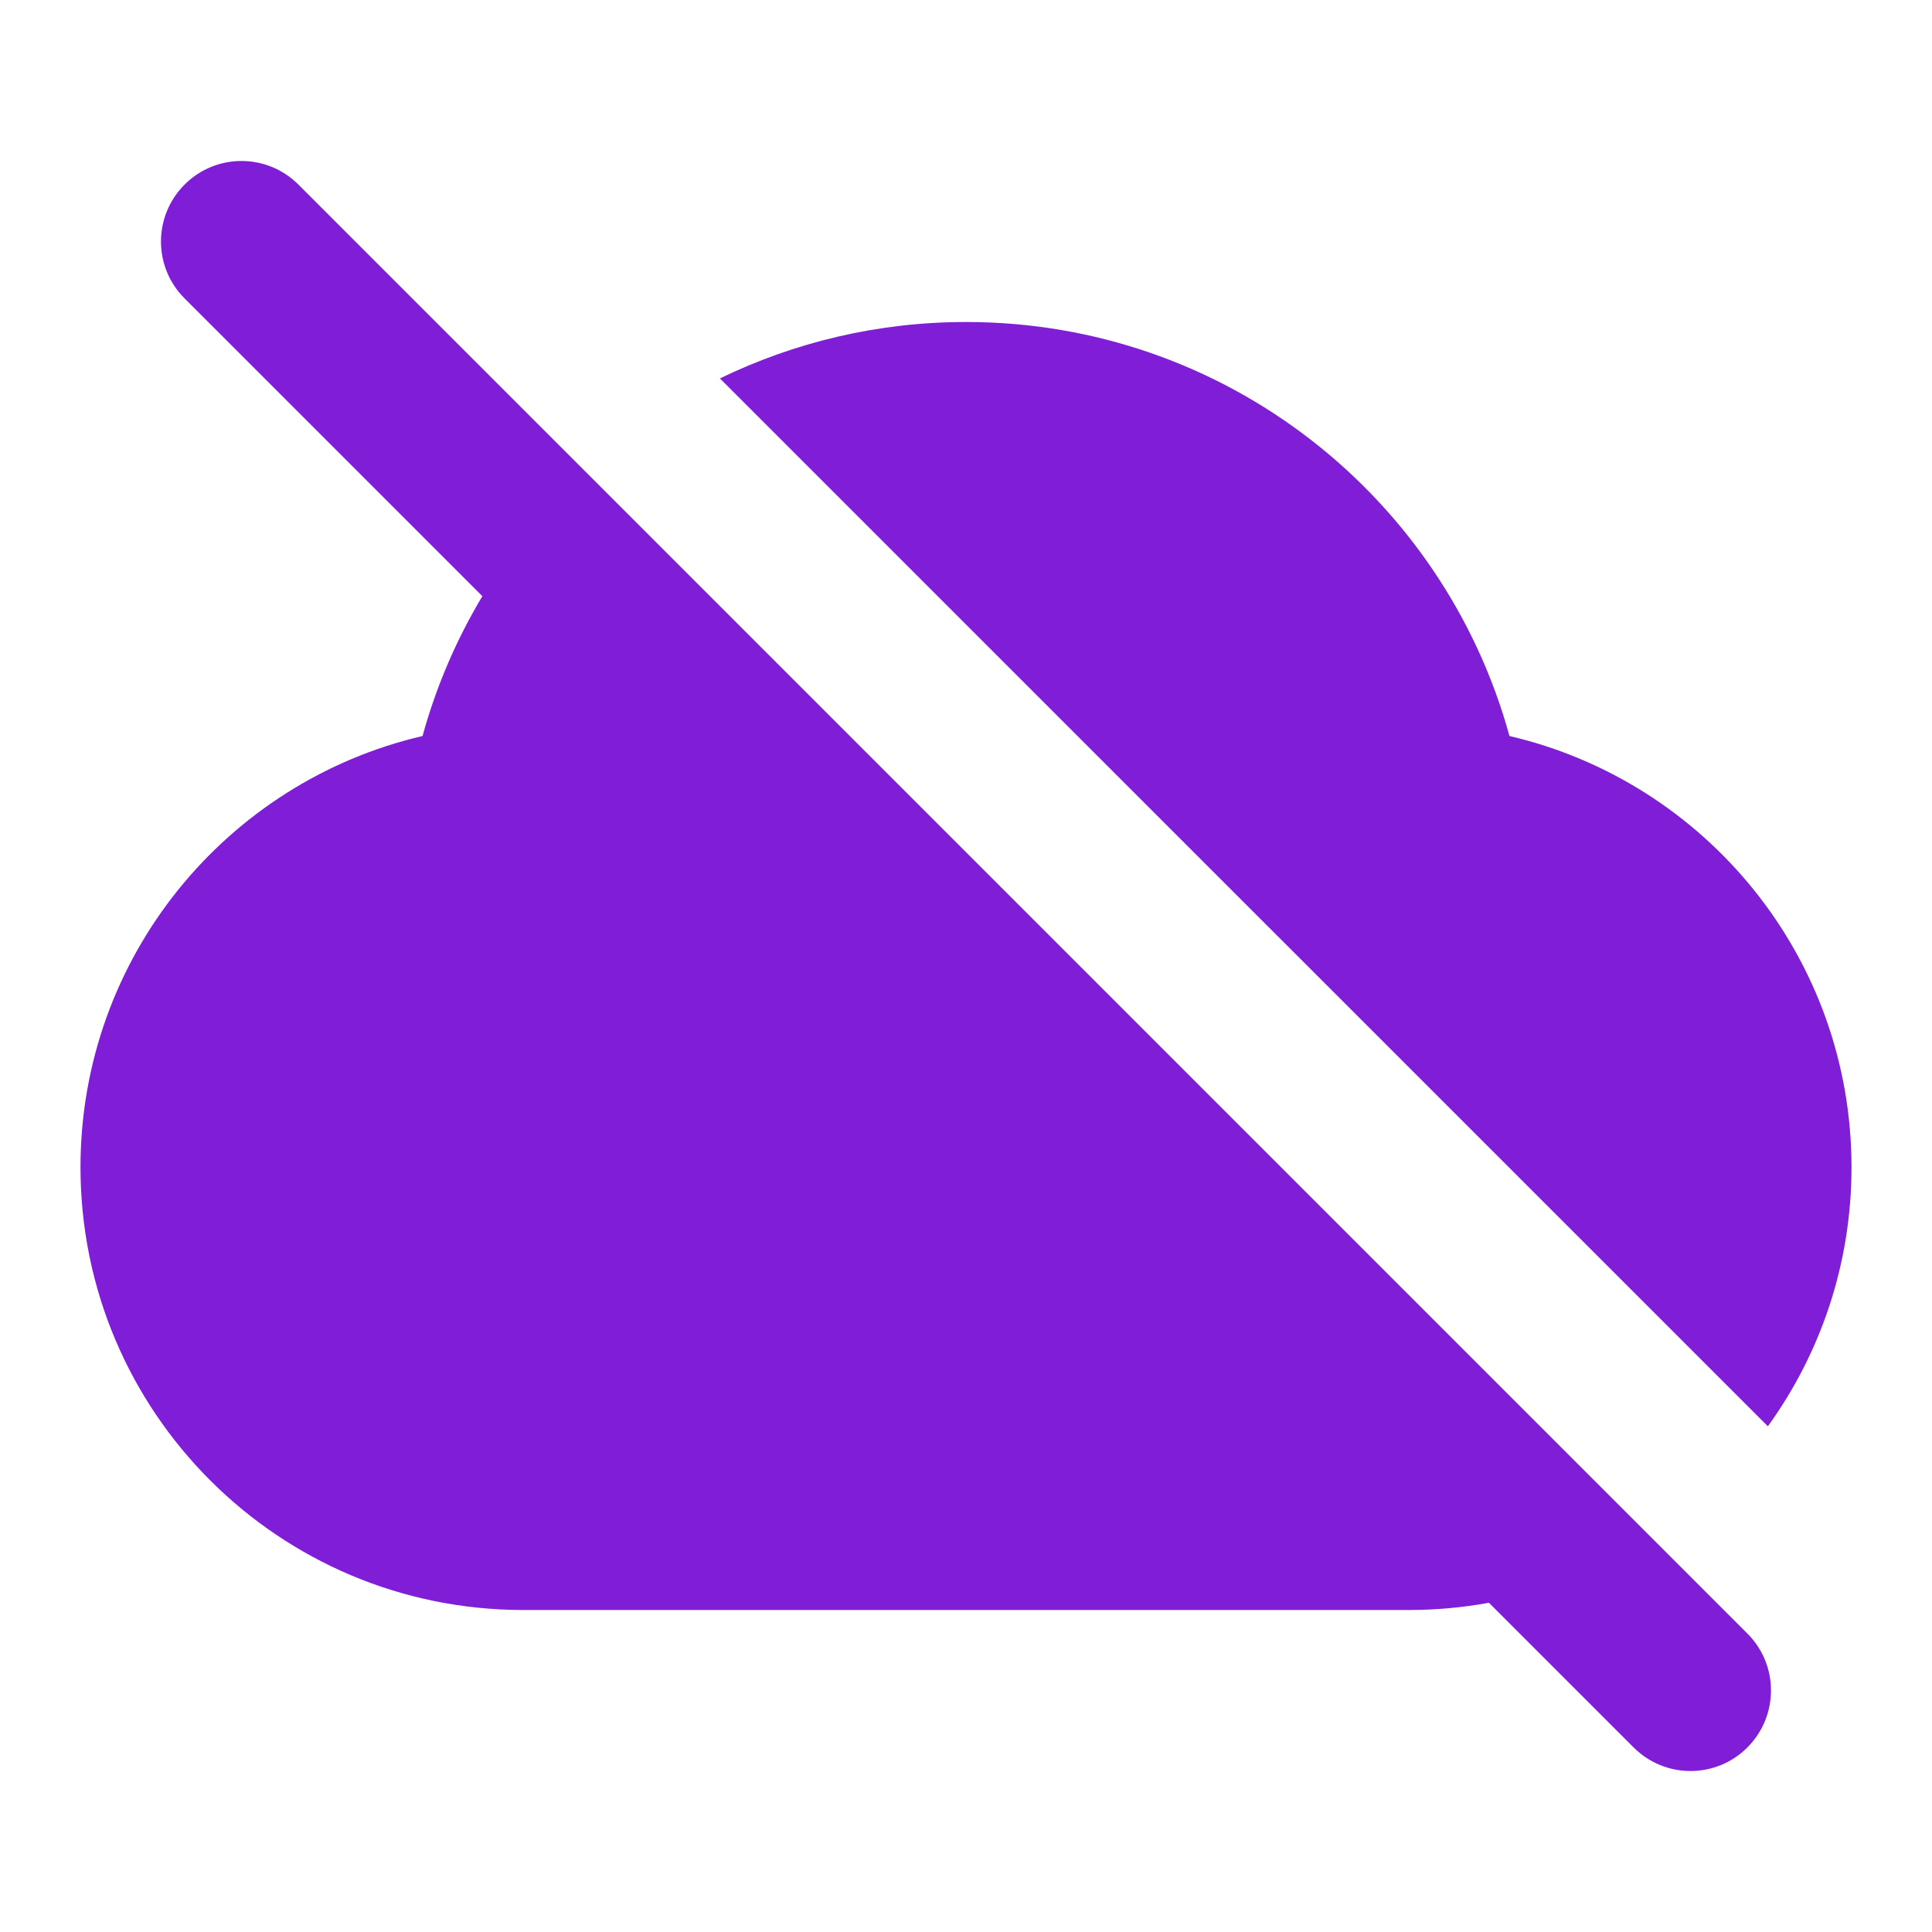 <svg fill="none" height="24" viewBox="0 0 24 24" width="24" xmlns="http://www.w3.org/2000/svg"><g fill="#801ed7"><path clip-rule="evenodd" d="m3.707 2.293c-.391-.391-1.024-.391-1.414 0-.391.391-.391 1.024 0 1.414l3.699 3.699c-.321.536-.573 1.119-.743 1.737-2.435.567-4.249 2.749-4.249 5.357 0 3.038 2.462 5.5 5.5 5.5h11c.337 0 .668-.03.99-.089l.006-.001 1.797 1.797c.391.391 1.024.391 1.414 0s.391-1.024 0-1.414z" fill-rule="evenodd"/><path d="m21.961 17.718c.654-.905 1.039-2.016 1.039-3.218 0-2.607-1.814-4.79-4.249-5.357-.814-2.965-3.527-5.143-6.751-5.143-1.096 0-2.133.252-3.057.701z"/></g></svg>